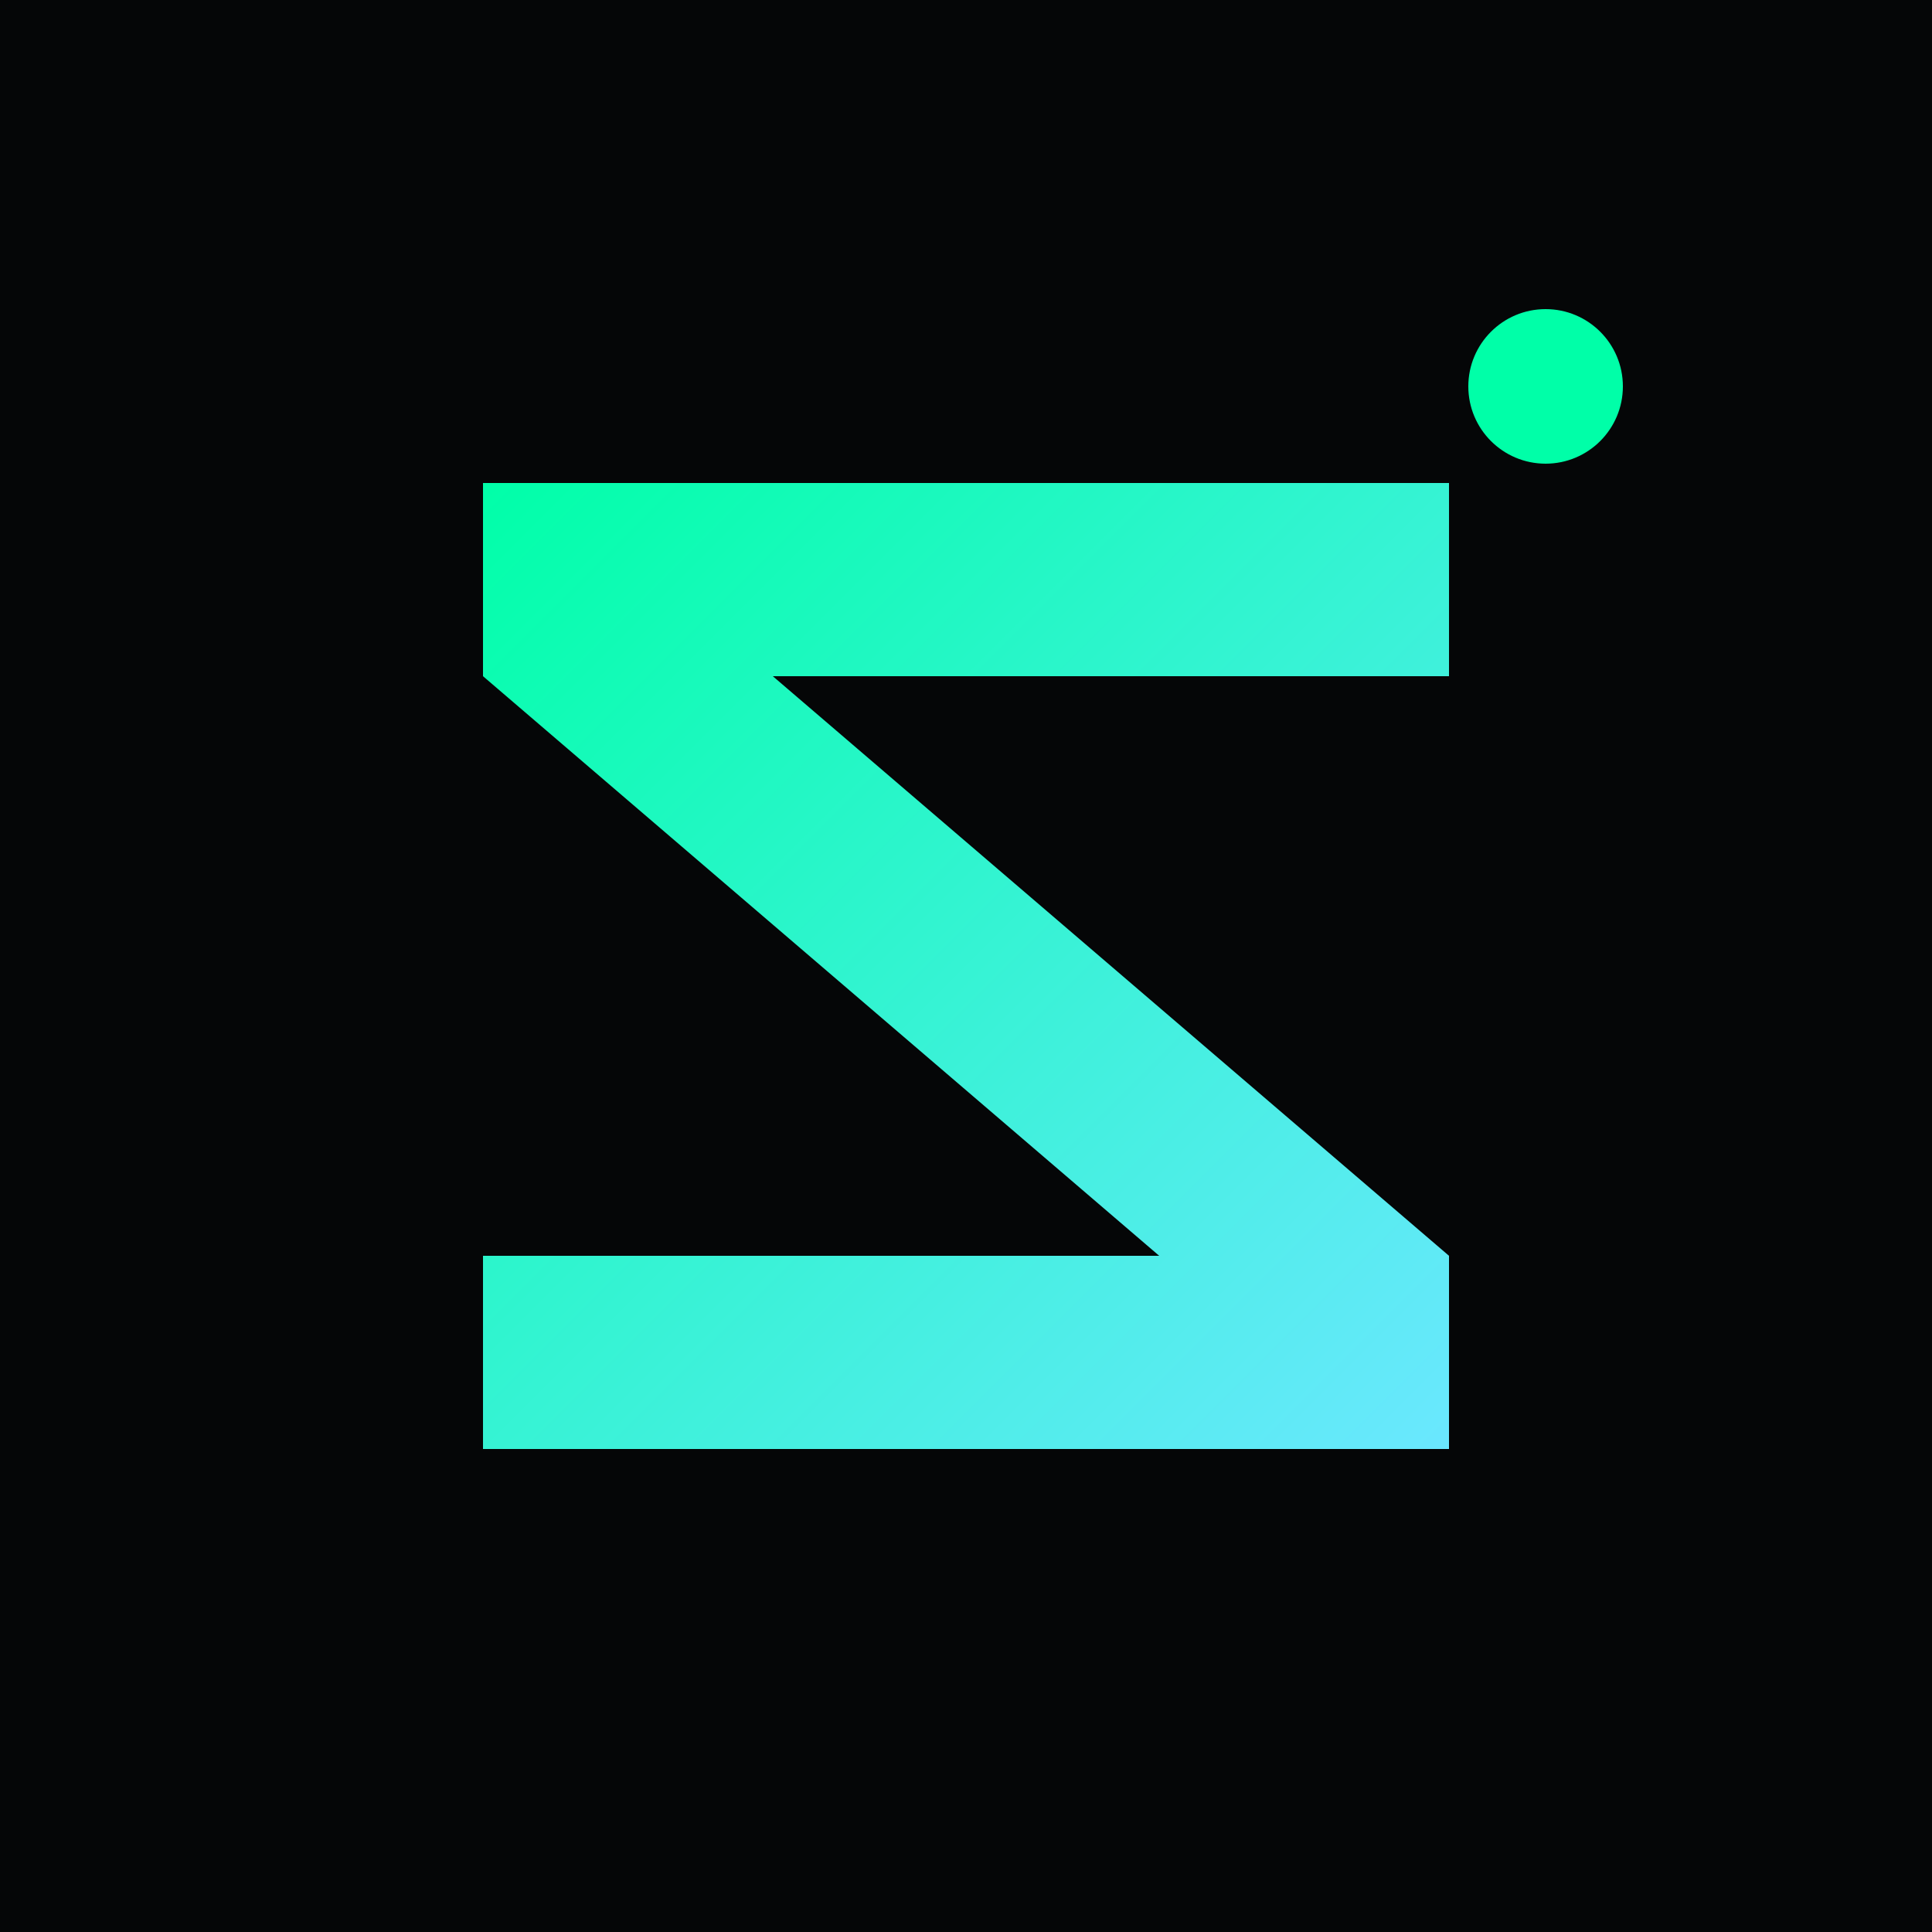 <svg xmlns="http://www.w3.org/2000/svg" viewBox="0 0 100 100">
  <defs>
    <linearGradient id="grad" x1="0%" y1="0%" x2="100%" y2="100%">
      <stop offset="0%" style="stop-color:#00ffa8;stop-opacity:1" />
      <stop offset="100%" style="stop-color:#6be7ff;stop-opacity:1" />
    </linearGradient>
  </defs>
  <rect width="100" height="100" fill="#050607"/>
  <!-- Z shape -->
  <path d="M 25 25 L 75 25 L 75 35 L 40 35 L 75 65 L 75 75 L 25 75 L 25 65 L 60 65 L 25 35 Z" fill="url(#grad)"/>
  <!-- Glowing dot -->
  <circle cx="80" cy="20" r="4" fill="#00ffa8">
    <animate attributeName="opacity" values="1;0.3;1" dur="2s" repeatCount="indefinite"/>
  </circle>
</svg>


